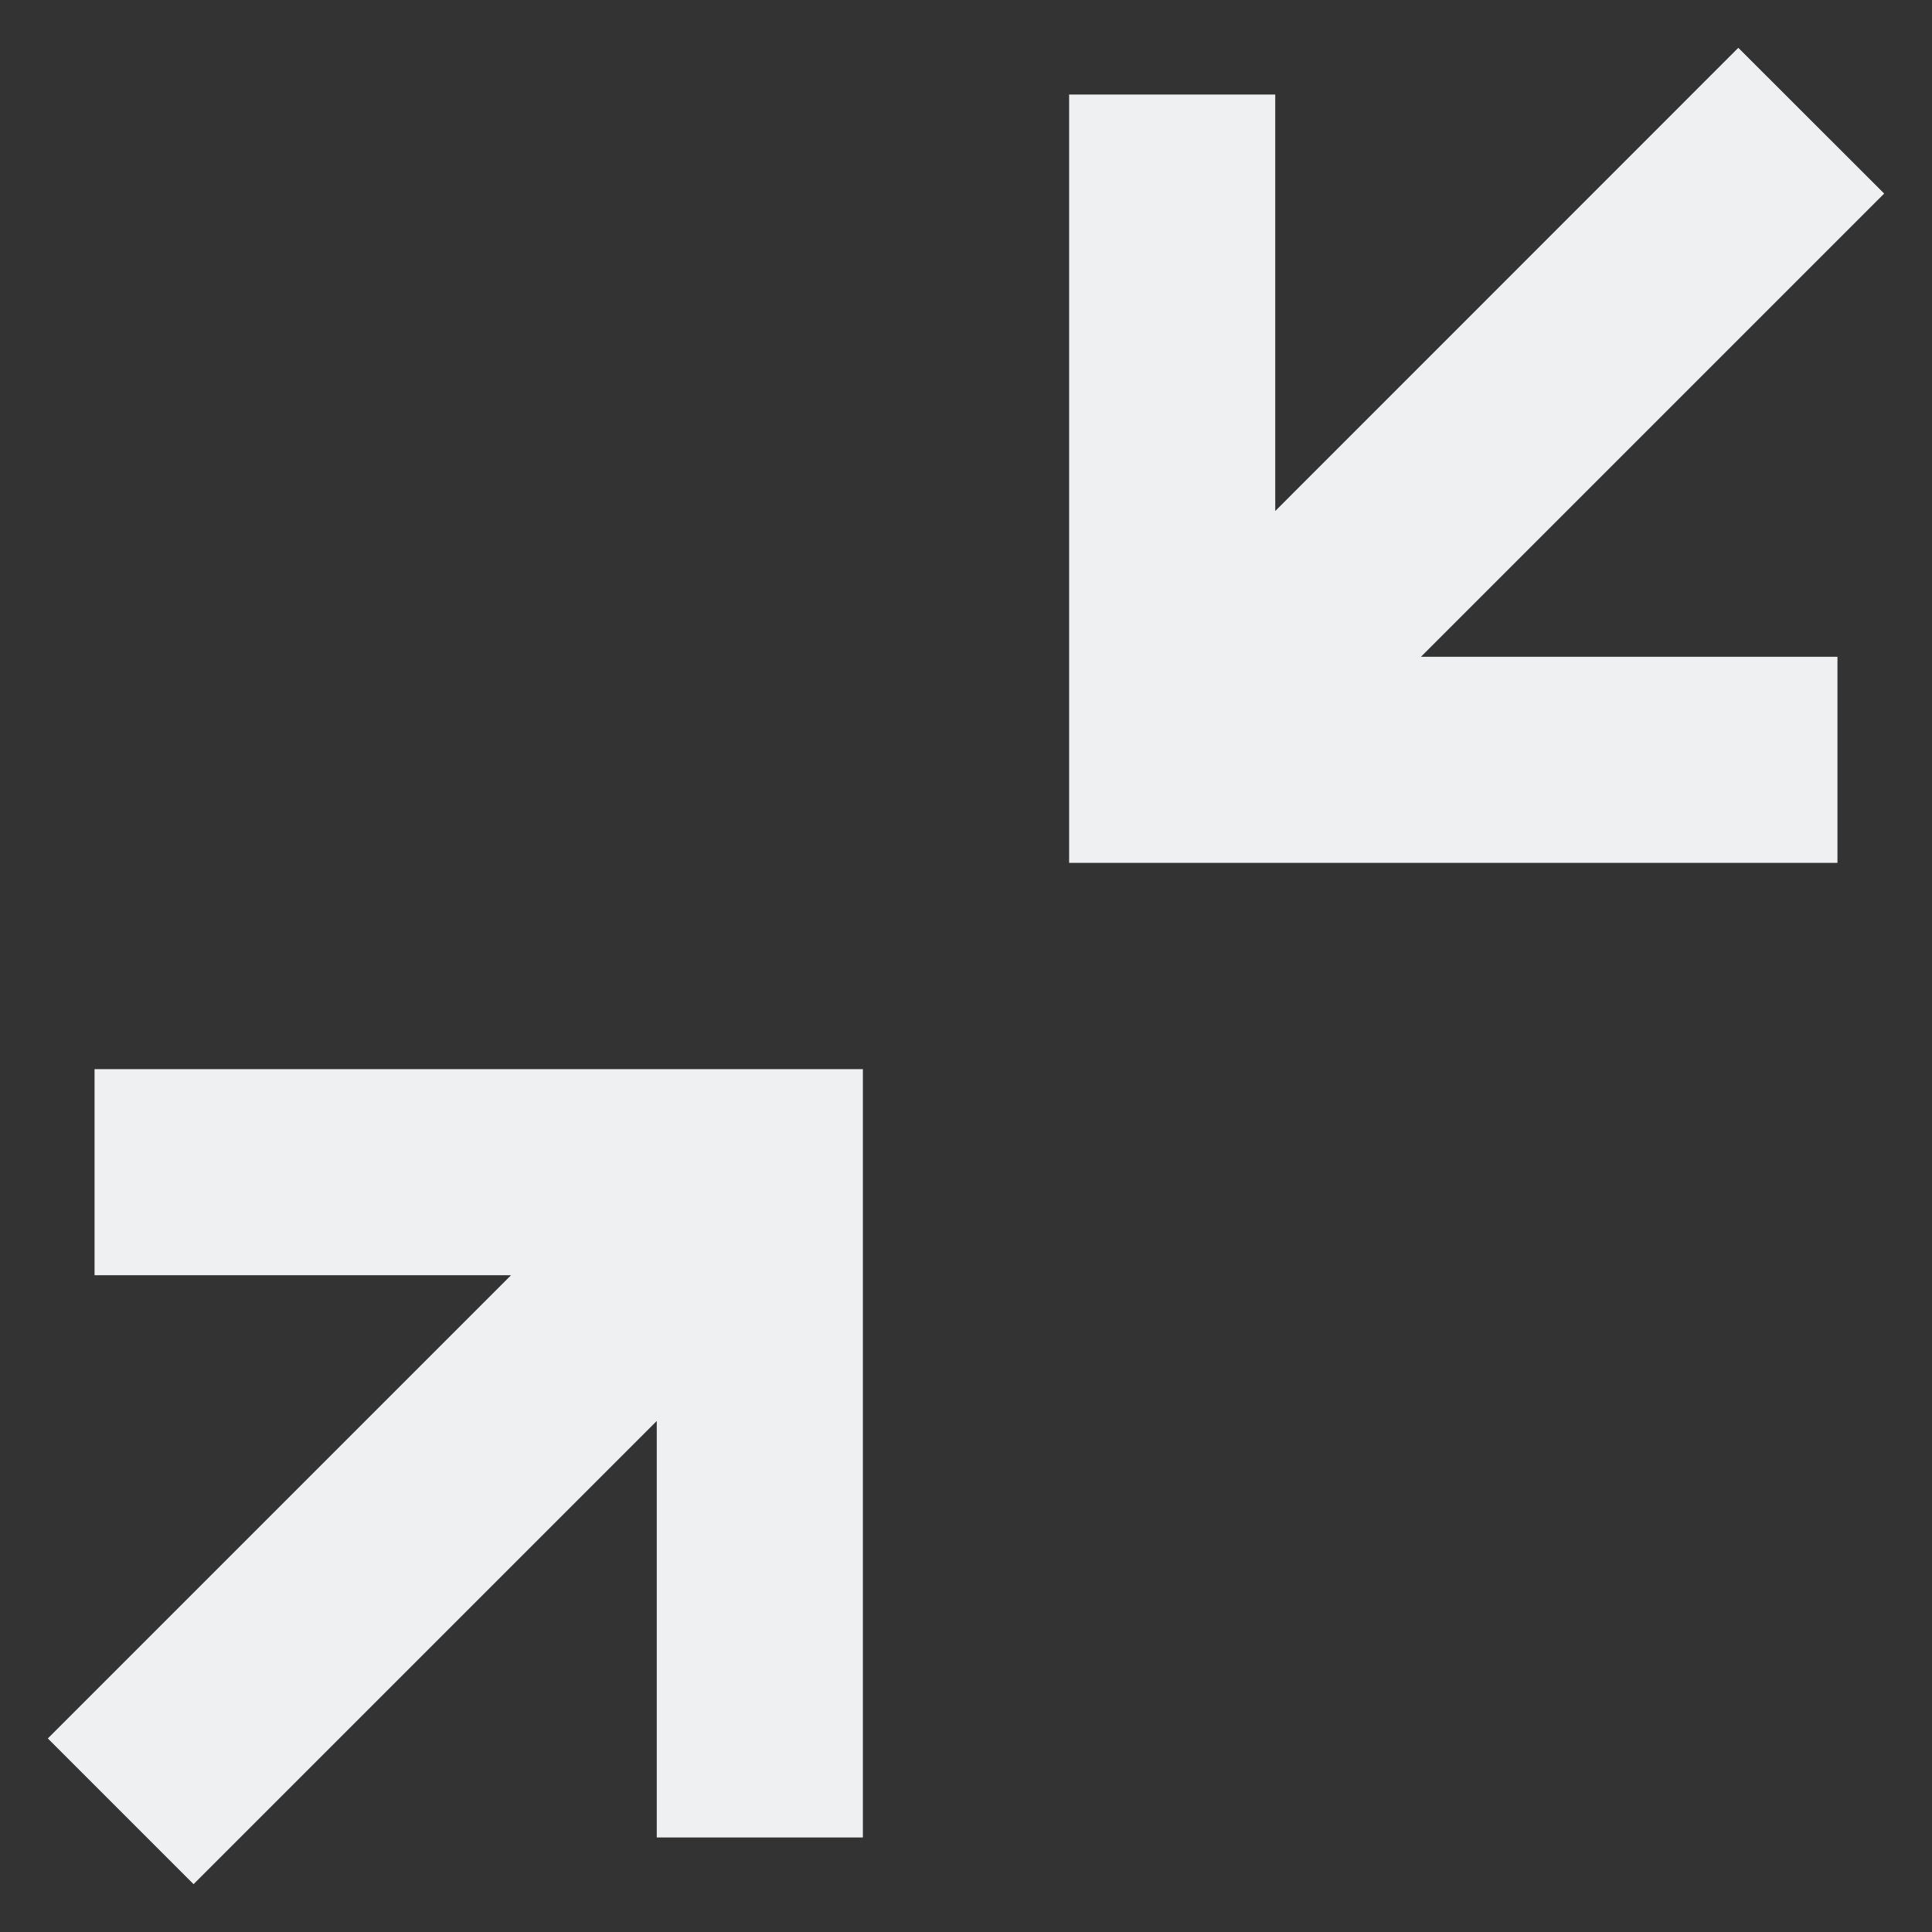 <?xml version="1.0" encoding="UTF-8" standalone="no"?>
<svg
   viewBox="0 0 16 16"
   version="1.1"
   id="svg6"
   sodipodi:docname="symbolic-view-restore.svg"
   xml:space="preserve"
   inkscape:version="1.2 (dc2aeda, 2022-05-15)"
   xmlns:inkscape="http://www.inkscape.org/namespaces/inkscape"
   xmlns:sodipodi="http://sodipodi.sourceforge.net/DTD/sodipodi-0.dtd"
   xmlns="http://www.w3.org/2000/svg"
   xmlns:svg="http://www.w3.org/2000/svg"><rect x="0" y="0" width="16" height="16" fill="#333333" stroke="none"/><sodipodi:namedview
     id="namedview8"
     pagecolor="#ffffff"
     bordercolor="#666666"
     borderopacity="1.0"
     inkscape:showpageshadow="2"
     inkscape:pageopacity="0.0"
     inkscape:pagecheckerboard="0"
     inkscape:deskcolor="#d1d1d1"
     showgrid="true"
     showguides="true"
     inkscape:zoom="22.627417"
     inkscape:cx="11.22532"
     inkscape:cy="8.8167377"
     inkscape:window-width="1366"
     inkscape:window-height="744"
     inkscape:window-x="0"
     inkscape:window-y="24"
     inkscape:window-maximized="1"
     inkscape:current-layer="svg6"><inkscape:grid
       type="xygrid"
       id="grid343" /><sodipodi:guide
       position="6.481,-2.203"
       orientation="0,-1"
       id="guide401"
       inkscape:locked="false" /><sodipodi:guide
       position="6.793,8.5"
       orientation="-0.707,-0.707"
       id="guide407"
       inkscape:locked="false" /><sodipodi:guide
       position="7,7"
       orientation="0.707,-0.707"
       id="guide409"
       inkscape:locked="false" /><sodipodi:guide
       position="7.854,8.854"
       orientation="-0.707,-0.707"
       id="guide415"
       inkscape:locked="false" /></sodipodi:namedview><defs
     id="defs3051"><style
       type="text/css"
       id="current-color-scheme">
      .ColorScheme-Text {
        color:#eff0f1;
      }
      </style><style
       type="text/css"
       id="current-color-scheme-5">
      .ColorScheme-Text {
        color:#eff0f1;
      }
      </style></defs><style
     type="text/css"
     id="current-color-scheme-3">
        .ColorScheme-Text {
            color:#eff0f1;
        }
    </style><path
     id="path1086"
     style="fill:#eff0f1;fill-opacity:1"
     class="ColorScheme-Text"
     d="m 0.783,8.854 v 1.707 H 4.232 l -3.836,3.836 1.207,1.207 3.836,-3.836 v 3.449 H 7.146 V 8.854 Z" /><path
     id="path547"
     style="fill:#eff0f1;fill-opacity:1"
     class="ColorScheme-Text"
     d="M 14.396,0.396 10.561,4.232 V 0.783 H 8.854 V 7.146 H 15.217 V 5.439 h -3.449 l 3.836,-3.836 z" /></svg>
